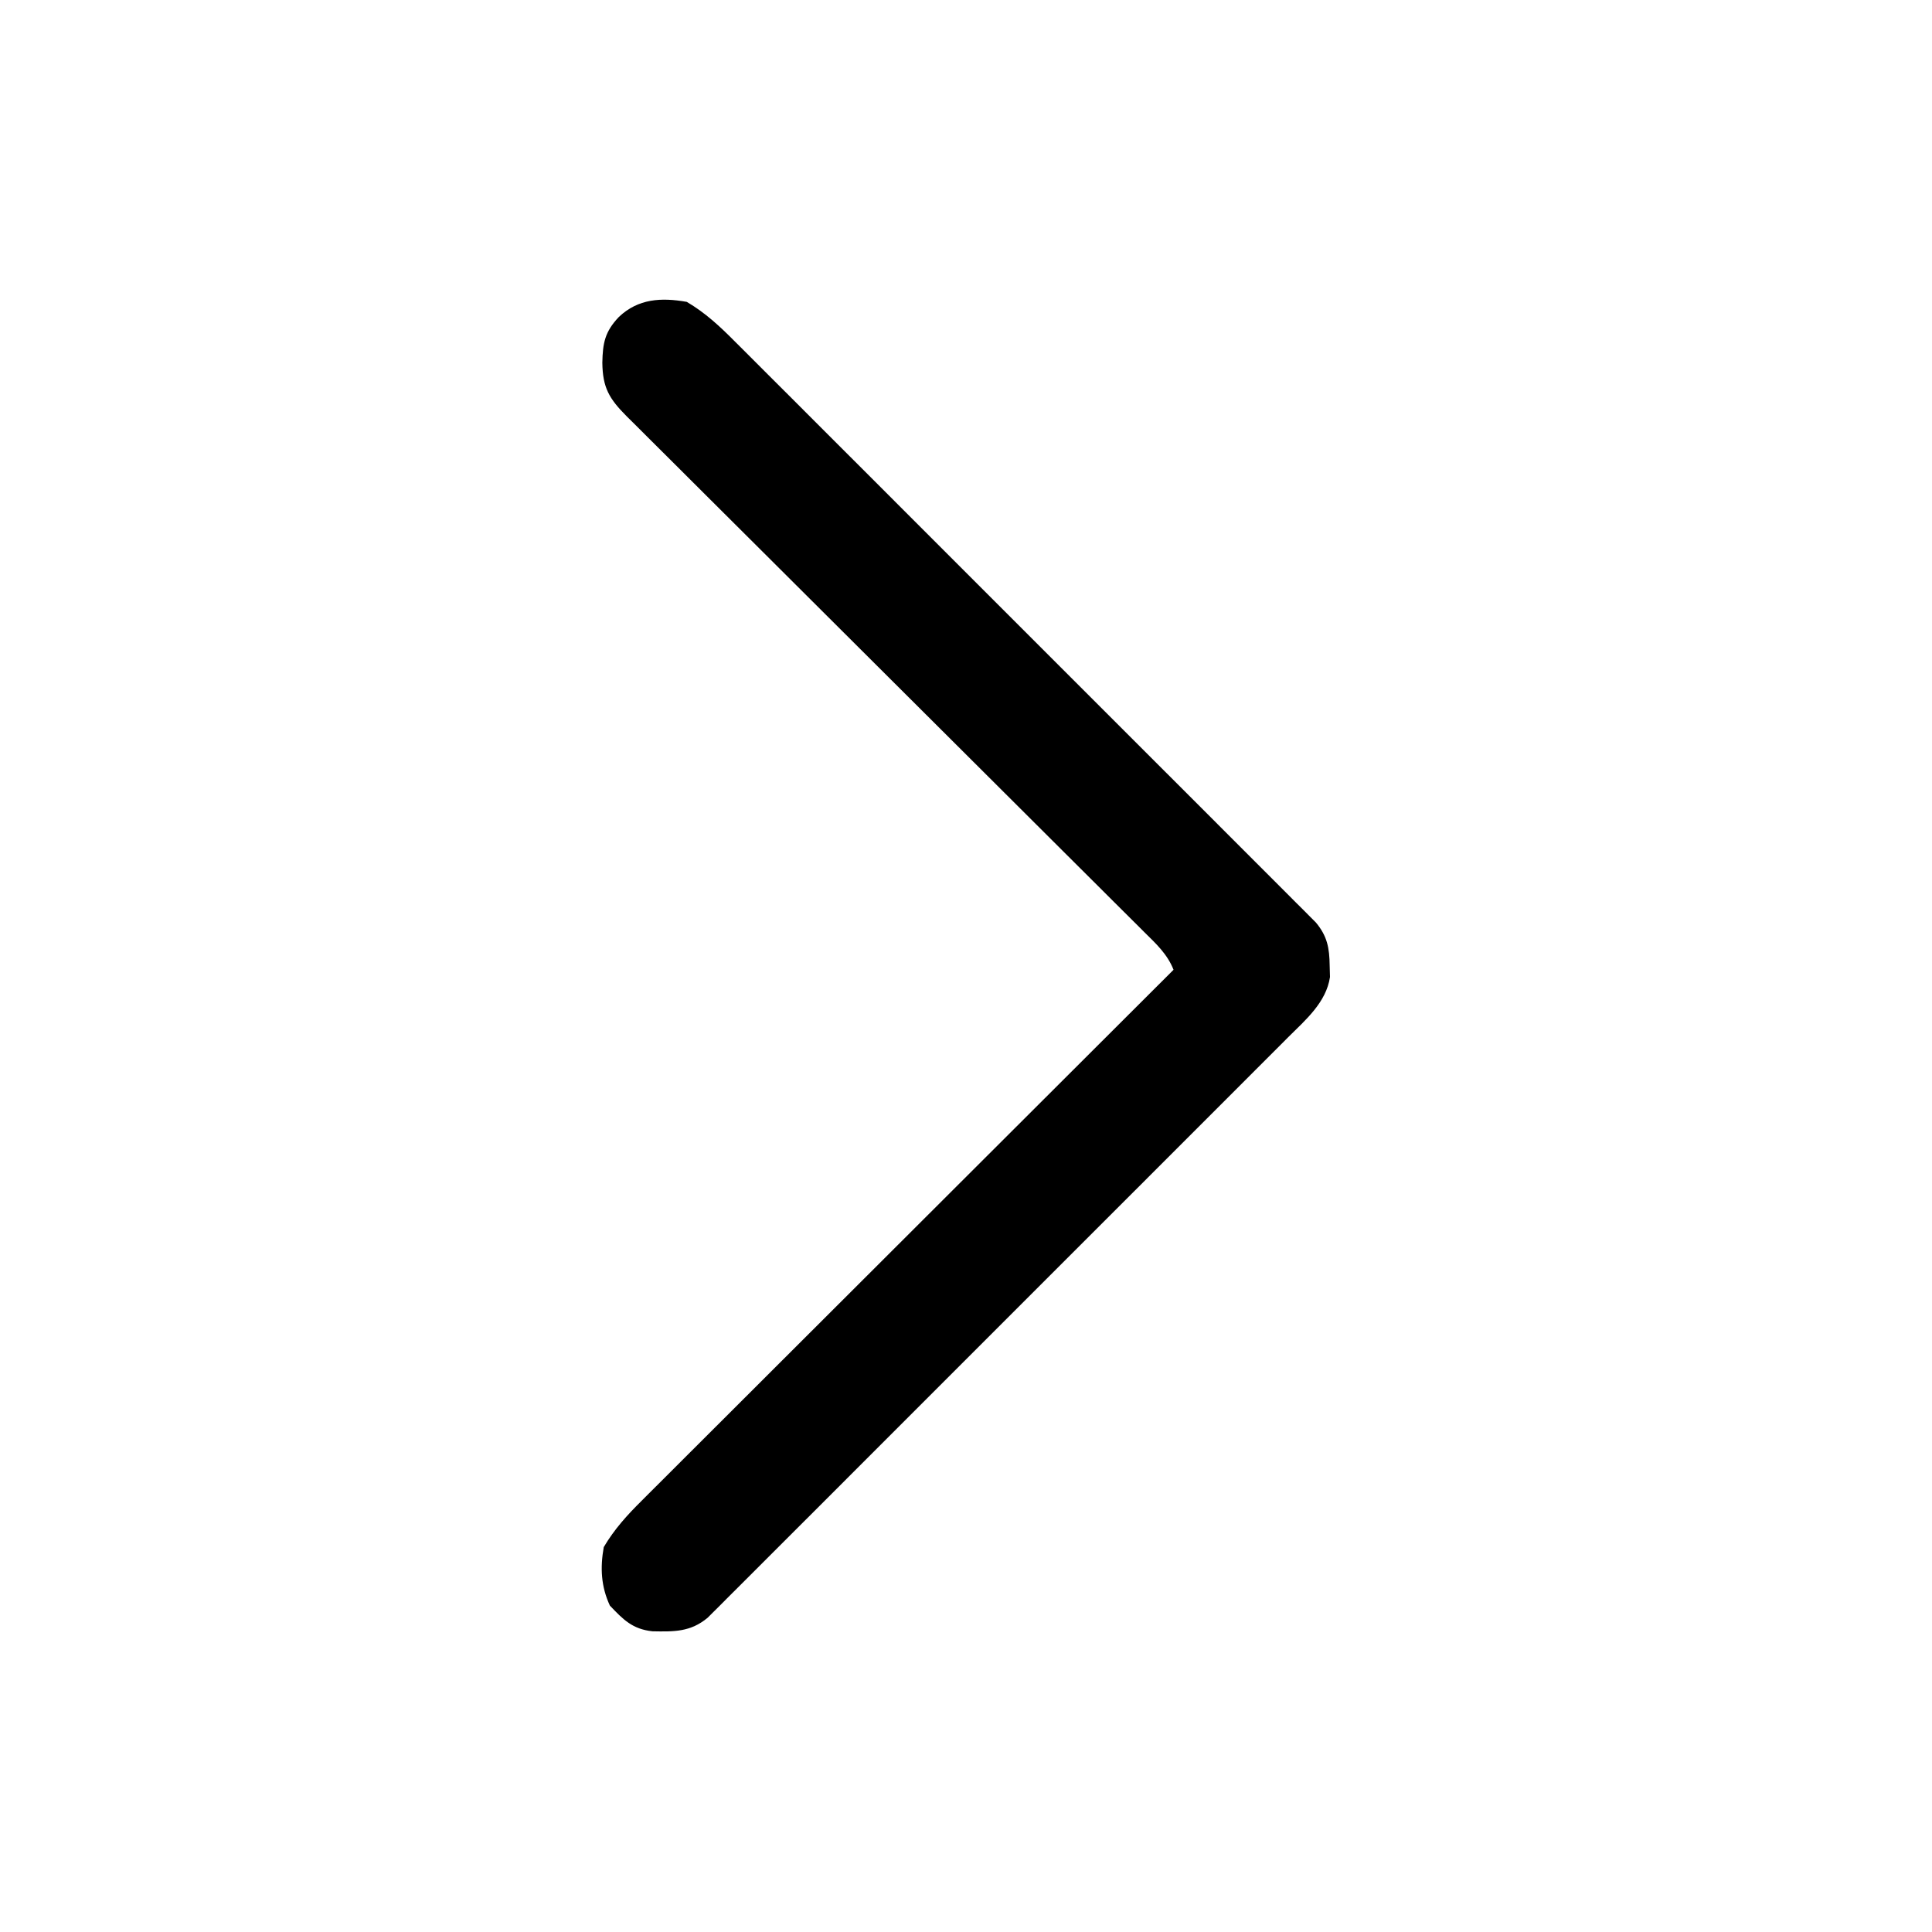 <?xml version="1.0" encoding="UTF-8"?>
<svg version="1.1" xmlns="http://www.w3.org/2000/svg" width="512" height="512">
<path d="M0 0 C4.963 2.915 8.819 6.535 12.858 10.604 C13.523 11.266 14.189 11.929 14.874 12.611 C17.094 14.823 19.307 17.042 21.521 19.262 C23.114 20.852 24.707 22.442 26.302 24.032 C30.624 28.346 34.94 32.665 39.255 36.986 C43.77 41.507 48.29 46.022 52.809 50.538 C60.881 58.606 68.948 66.679 77.013 74.754 C84.325 82.075 91.643 89.392 98.965 96.704 C107.471 105.2 115.974 113.699 124.473 122.203 C128.97 126.703 133.468 131.202 137.97 135.698 C142.2 139.922 146.425 144.151 150.647 148.384 C152.198 149.938 153.752 151.491 155.308 153.042 C157.426 155.155 159.539 157.275 161.65 159.396 C162.27 160.012 162.891 160.628 163.53 161.262 C164.377 162.117 164.377 162.117 165.241 162.989 C165.729 163.477 166.217 163.966 166.72 164.469 C169.744 168.085 170.316 171.221 170.375 175.875 C170.403 176.883 170.432 177.891 170.461 178.93 C169.454 185.639 164.021 190.266 159.396 194.858 C158.403 195.856 158.403 195.856 157.389 196.874 C155.177 199.094 152.958 201.307 150.738 203.521 C149.148 205.114 147.558 206.707 145.968 208.302 C141.654 212.624 137.335 216.94 133.014 221.255 C128.493 225.77 123.978 230.29 119.462 234.809 C111.394 242.881 103.321 250.948 95.246 259.013 C87.925 266.325 80.608 273.643 73.296 280.965 C64.8 289.471 56.301 297.974 47.797 306.473 C43.297 310.97 38.798 315.468 34.302 319.97 C30.078 324.2 25.849 328.425 21.616 332.647 C20.062 334.198 18.509 335.752 16.958 337.308 C14.845 339.426 12.725 341.539 10.604 343.65 C9.988 344.27 9.372 344.891 8.738 345.53 C8.168 346.094 7.598 346.659 7.011 347.241 C6.523 347.729 6.034 348.217 5.531 348.72 C1.003 352.507 -3.383 352.423 -9.086 352.312 C-14.387 351.744 -16.84 349.221 -20.375 345.5 C-22.723 340.442 -22.971 335.483 -22 330 C-19.191 325.256 -15.823 321.542 -11.938 317.698 C-11.335 317.092 -10.731 316.487 -10.109 315.863 C-8.095 313.846 -6.073 311.835 -4.052 309.825 C-2.602 308.376 -1.154 306.927 0.295 305.477 C4.222 301.55 8.155 297.628 12.089 293.708 C16.202 289.608 20.309 285.502 24.417 281.396 C32.194 273.626 39.976 265.86 47.759 258.097 C56.622 249.257 65.478 240.411 74.335 231.565 C92.55 213.37 110.773 195.183 129 177 C127.364 172.832 124.316 170.049 121.192 166.965 C120.592 166.364 119.991 165.763 119.372 165.144 C117.356 163.13 115.333 161.123 113.311 159.115 C111.865 157.673 110.419 156.231 108.975 154.788 C105.861 151.681 102.745 148.577 99.626 145.476 C94.697 140.573 89.775 135.663 84.854 130.752 C74.409 120.329 63.955 109.914 53.5 99.5 C42.214 88.258 30.929 77.015 19.655 65.762 C14.761 60.878 9.862 55.998 4.959 51.123 C1.913 48.092 -1.129 45.057 -4.169 42.02 C-5.583 40.611 -6.998 39.203 -8.414 37.797 C-10.345 35.881 -12.269 33.959 -14.192 32.035 C-14.757 31.477 -15.322 30.92 -15.904 30.345 C-20.573 25.651 -22.291 22.736 -22.375 16.125 C-22.274 10.917 -21.699 7.894 -18 4 C-12.873 -0.87 -6.745 -1.194 0 0 Z " fill="#000000" transform="translate(182,80)"/>
</svg>
